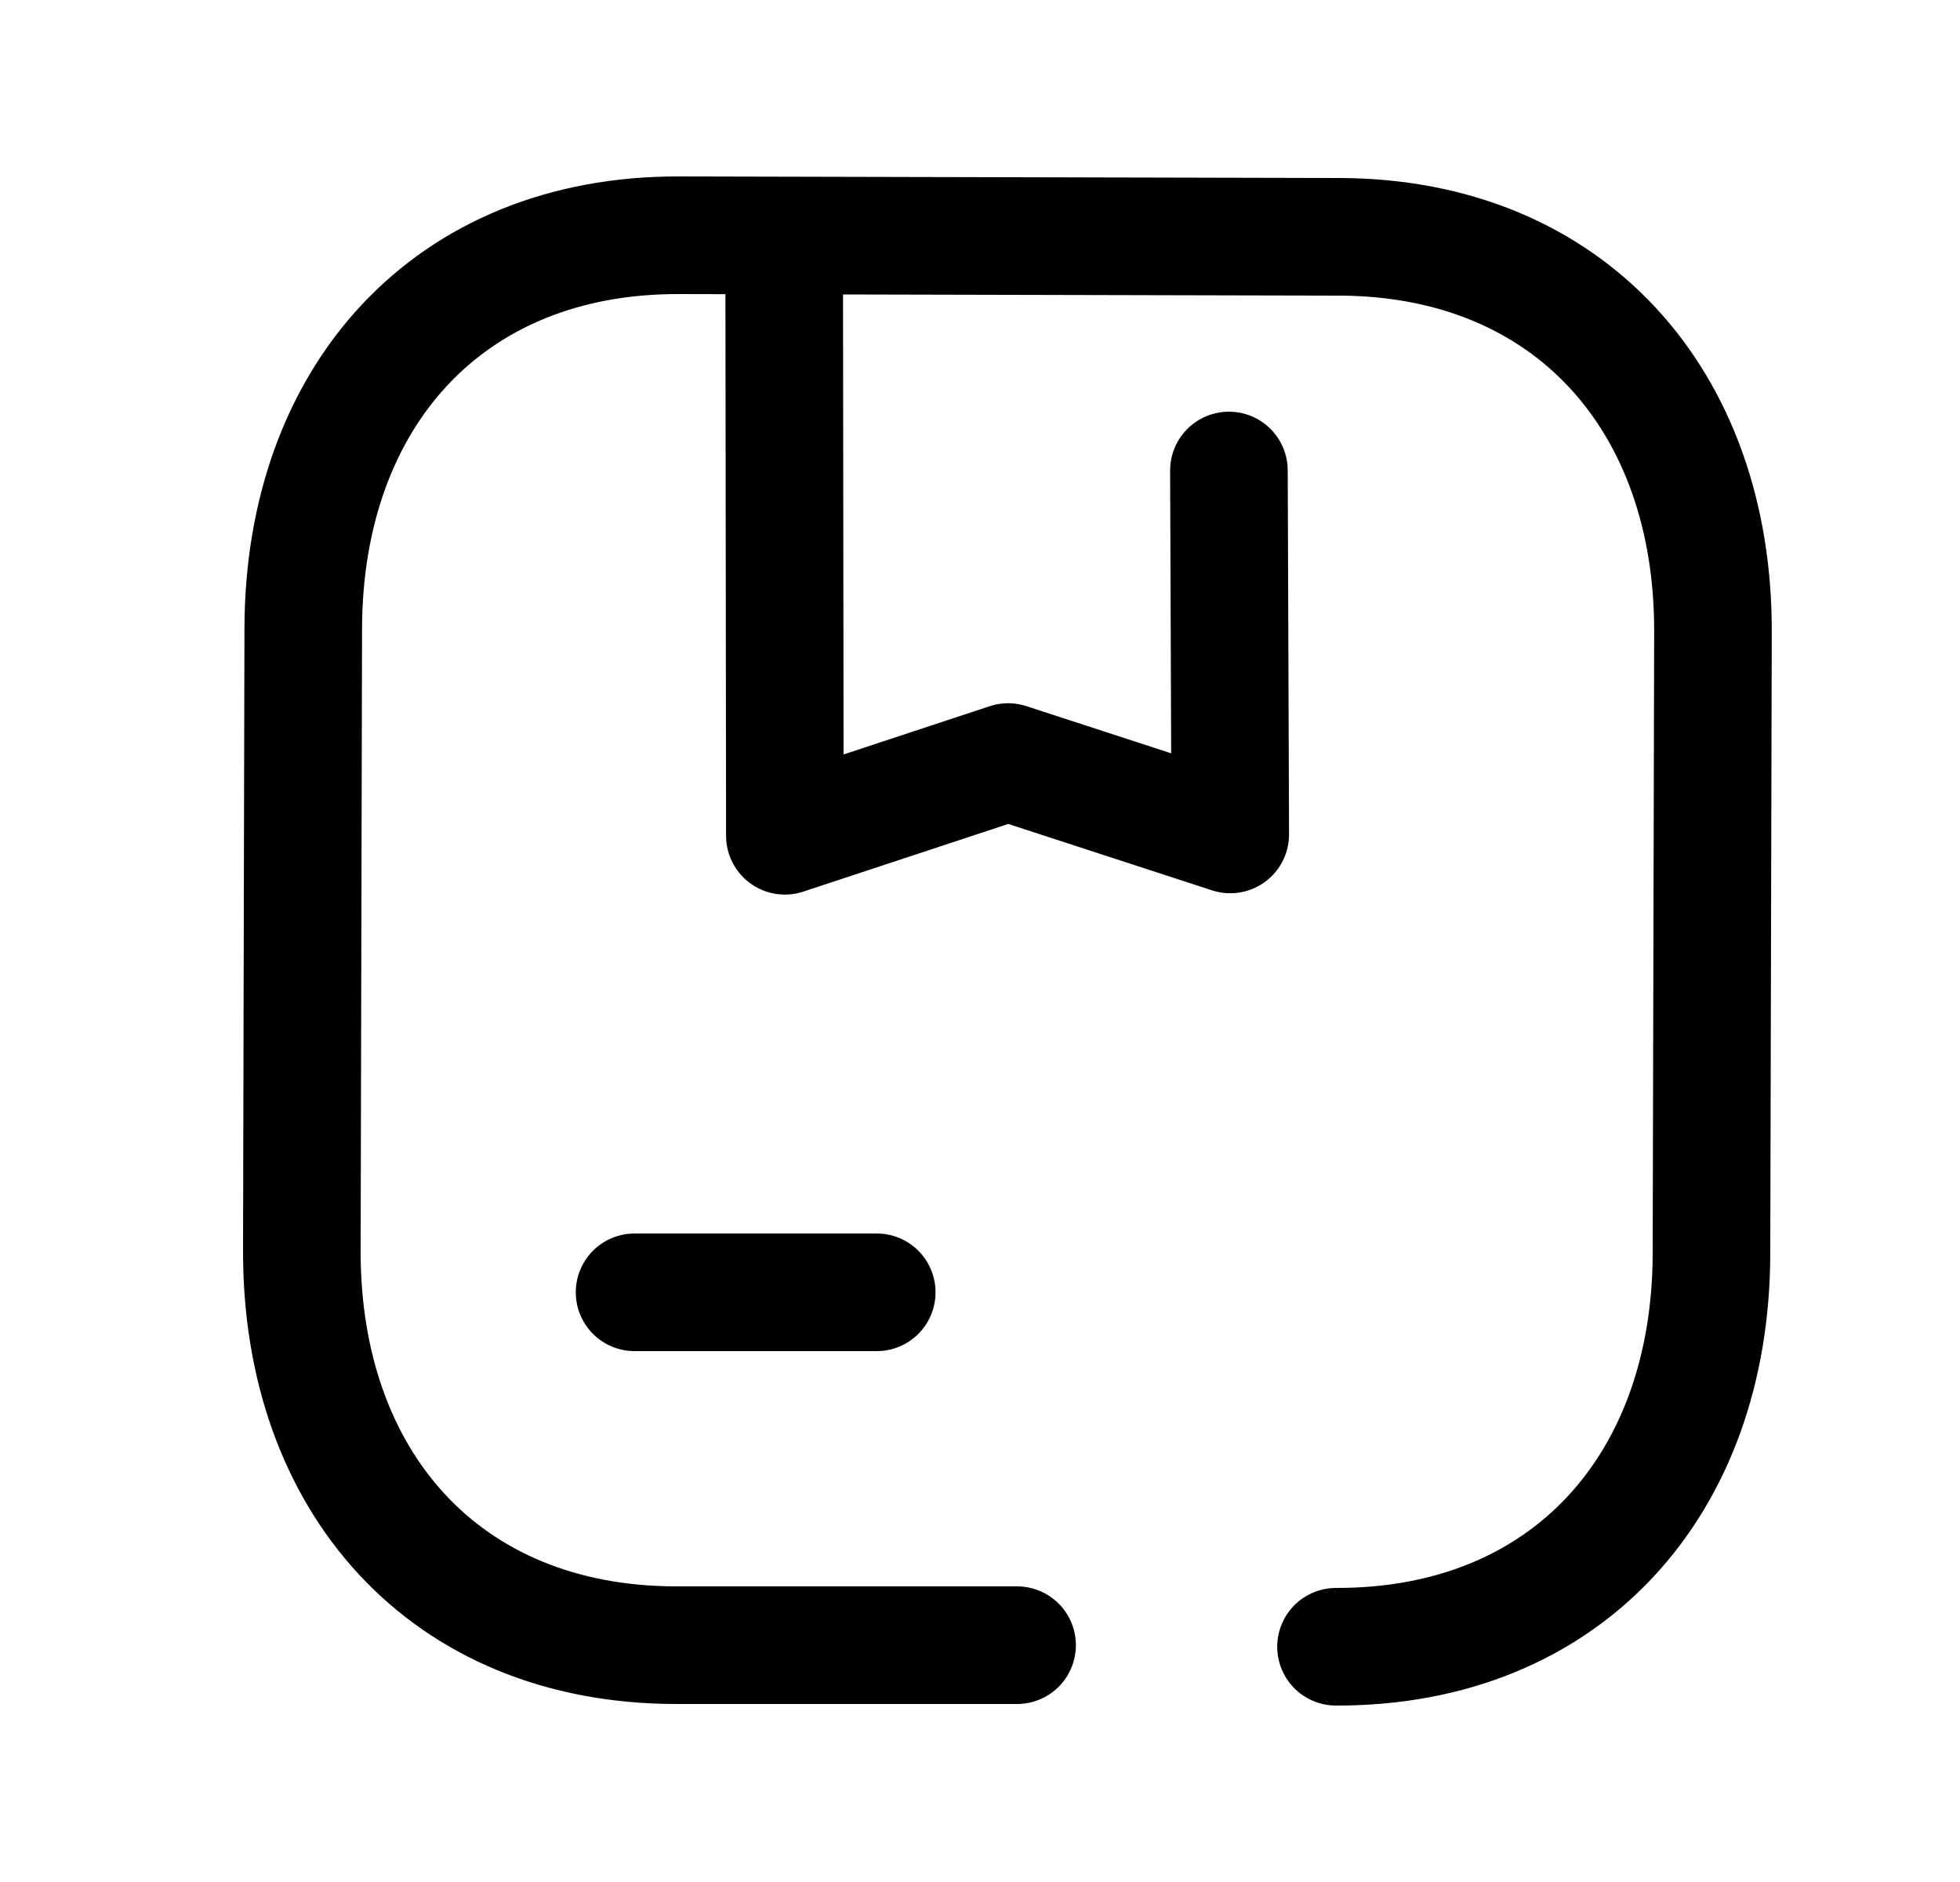 <svg width="25" height="24" viewBox="0 0 25 24" fill="none" xmlns="http://www.w3.org/2000/svg">
<path d="M17.041 21C19.985 21.007 21.823 18.933 21.83 15.99L21.849 8.052C21.855 5.109 20.02 3.027 17.083 3.02L8.658 3C5.713 2.993 3.876 5.067 3.868 8.01L3.85 15.948C3.843 18.891 5.67 20.974 8.616 20.98H12.973" stroke="black" stroke-width="1.5" stroke-linecap="round" stroke-linejoin="round"/>
<path d="M8.094 16.48H11.183" stroke="black" stroke-width="1.5" stroke-linecap="round" stroke-linejoin="round"/>
<path d="M15.675 6L15.692 10.641L12.859 9.718L10.011 10.658L10.002 3.025" stroke="black" stroke-width="1.5" stroke-linecap="round" stroke-linejoin="round"/>
</svg>